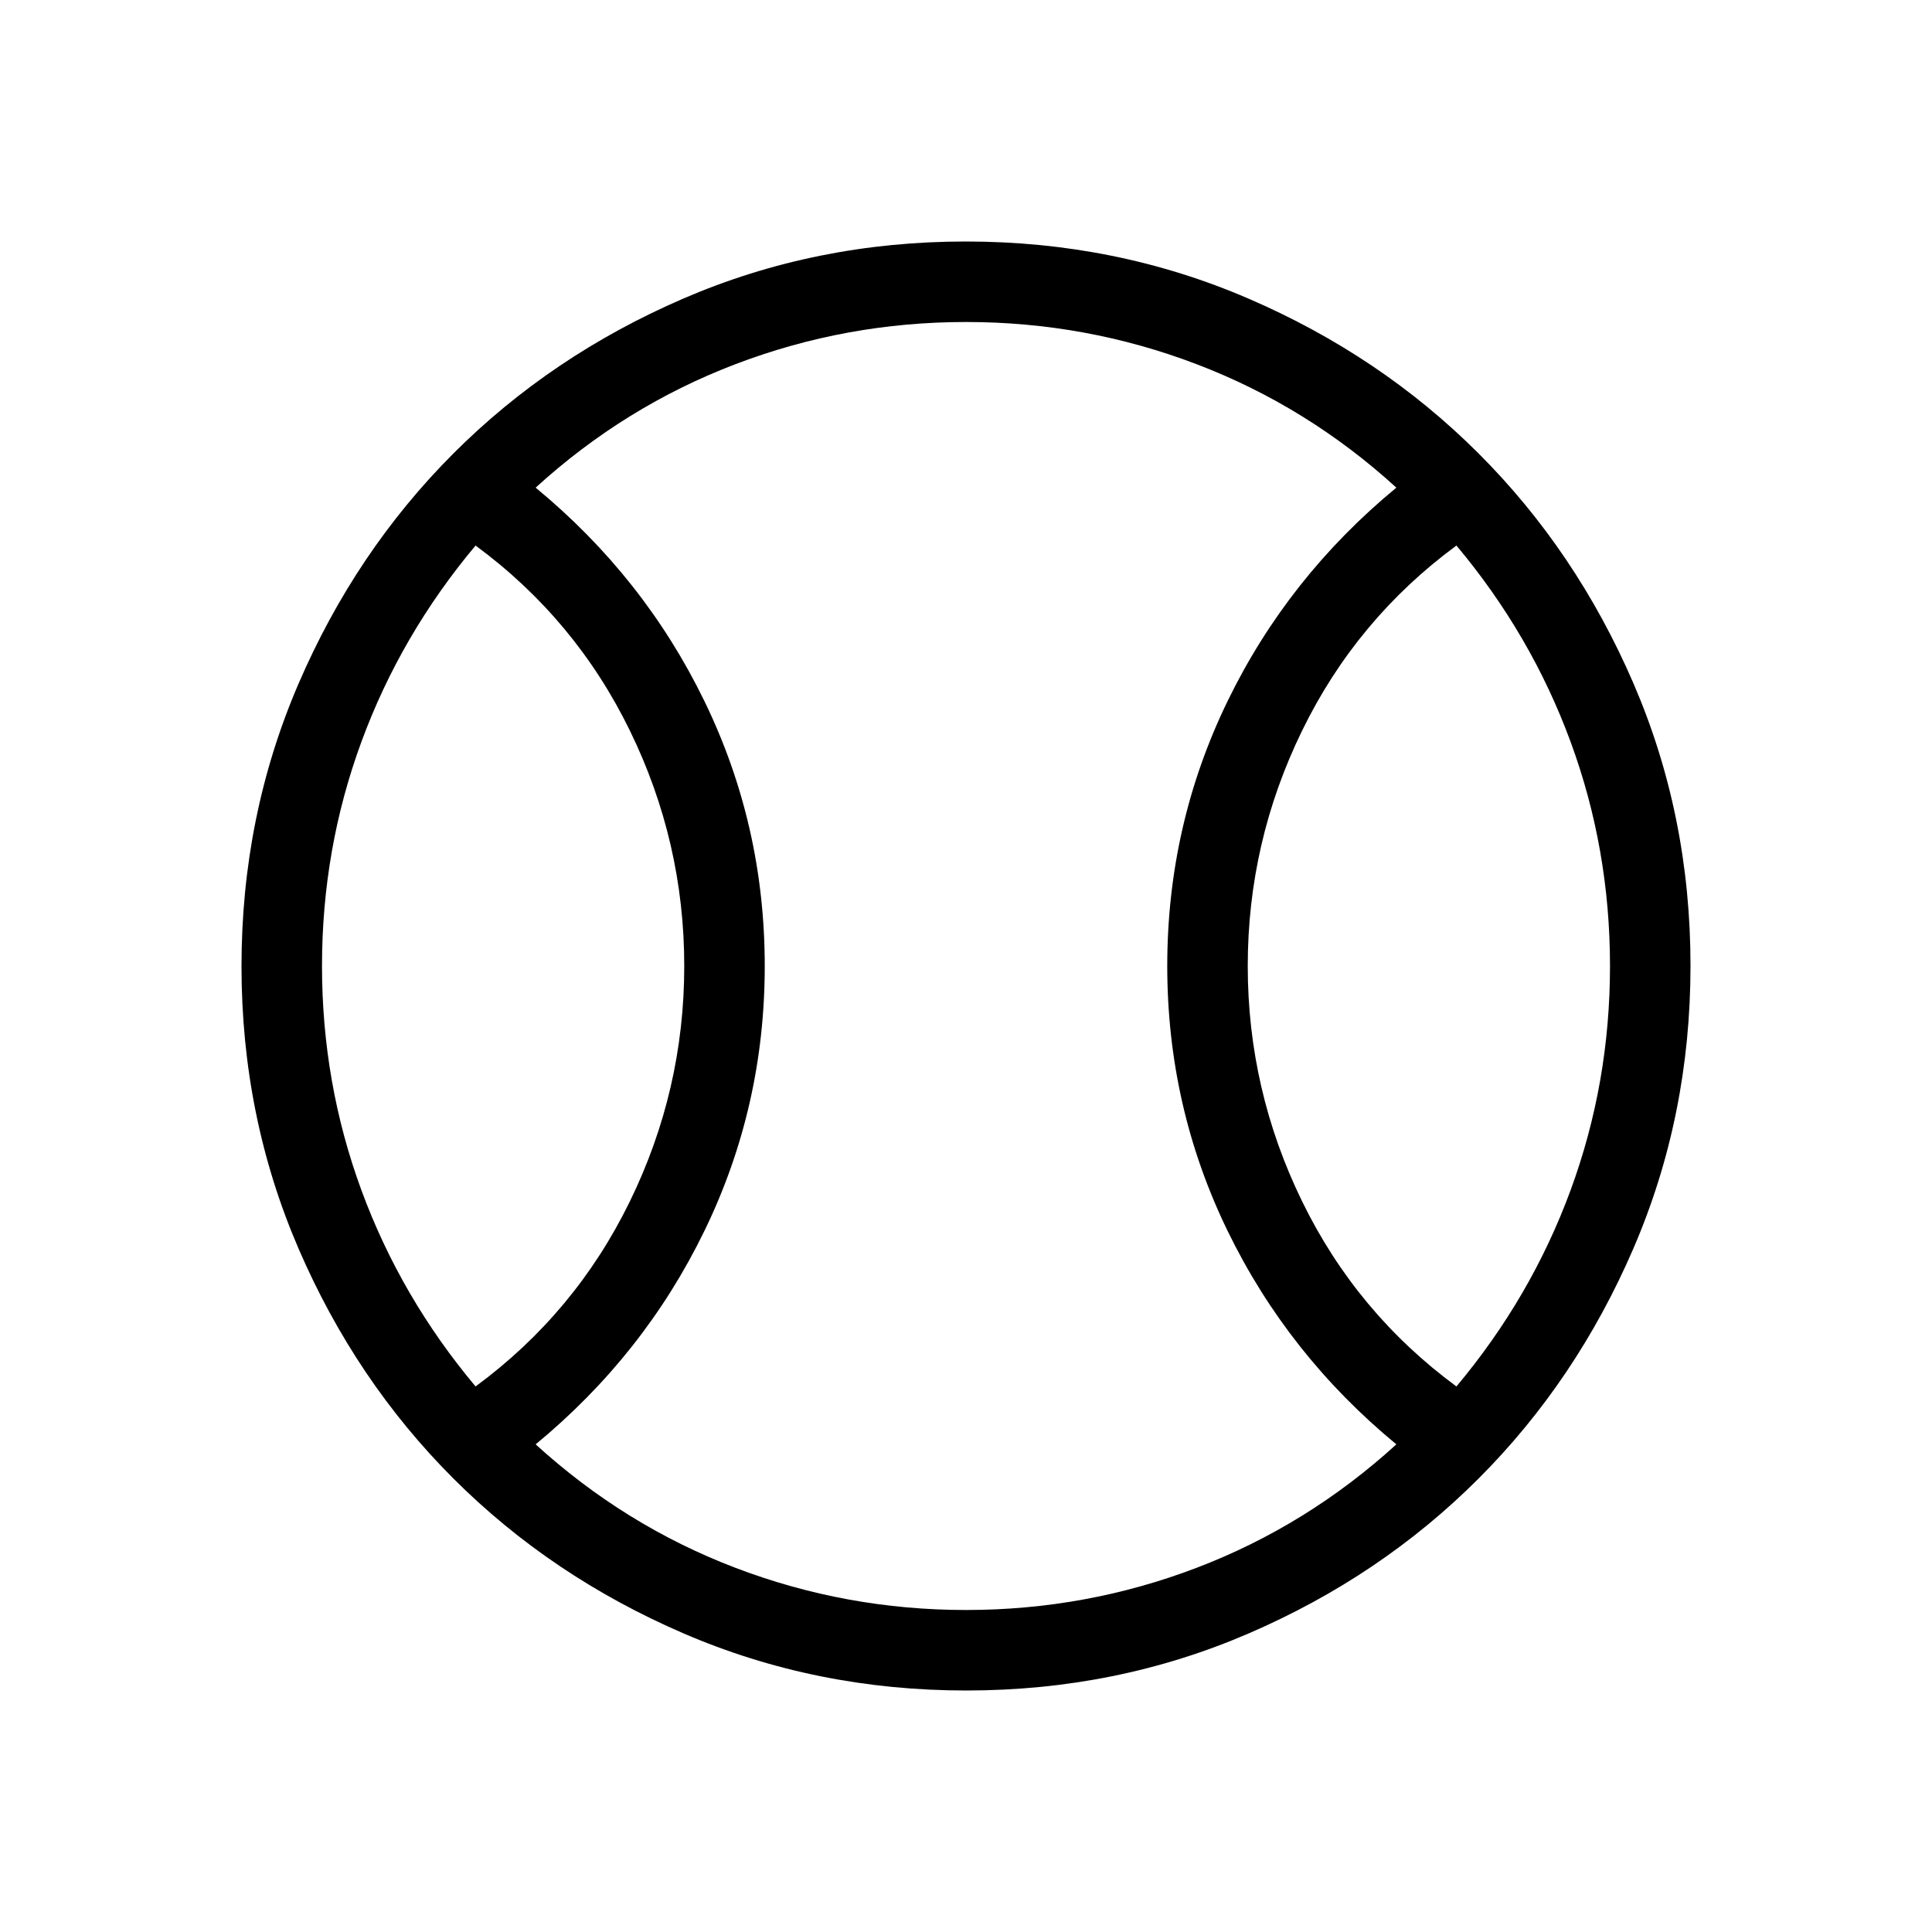 <svg xmlns="http://www.w3.org/2000/svg" height="24" viewBox="0 -960 960 960" width="24"><path d="M236.308-271.077q49.615-36.538 76.653-91.923Q340-418.385 340-480t-27.039-117q-27.038-55.385-76.653-91.923-37.154 44.308-56.731 97.538Q160-538.154 160-480t19.577 111.385q19.577 53.23 56.731 97.538ZM480-160q59.615 0 114.577-20.962 54.961-20.961 99.269-61.346-53.923-44.461-83.885-106.115Q580-410.077 580-480t29.961-131.577q29.962-61.654 83.885-106.115-44.308-40.385-99.269-61.346Q539.615-800 480-800q-59.615 0-114.577 20.962-54.961 20.961-99.269 61.346 53.923 44.461 83.885 106.115Q380-549.923 380-480t-29.961 131.577q-29.962 61.654-83.885 106.115 44.308 40.385 99.269 61.346Q420.385-160 480-160Zm243.692-111.077q37.154-44.308 56.731-97.538Q800-421.846 800-480t-19.577-111.385q-19.577-53.23-56.731-97.538-49.615 36.538-76.653 91.923Q620-541.615 620-480t27.039 117q27.038 55.385 76.653 91.923ZM480-480Zm.134 360q-74.673 0-140.41-28.339-65.737-28.34-114.365-76.922-48.627-48.582-76.993-114.257Q120-405.194 120-479.866q0-74.673 28.339-140.41 28.34-65.737 76.922-114.365 48.582-48.627 114.257-76.993Q405.194-840 479.866-840q74.673 0 140.41 28.339 65.737 28.34 114.365 76.922 48.627 48.582 76.993 114.257Q840-554.806 840-480.134q0 74.673-28.339 140.41-28.34 65.737-76.922 114.365-48.582 48.627-114.257 76.993Q554.806-120 480.134-120Z"/></svg>